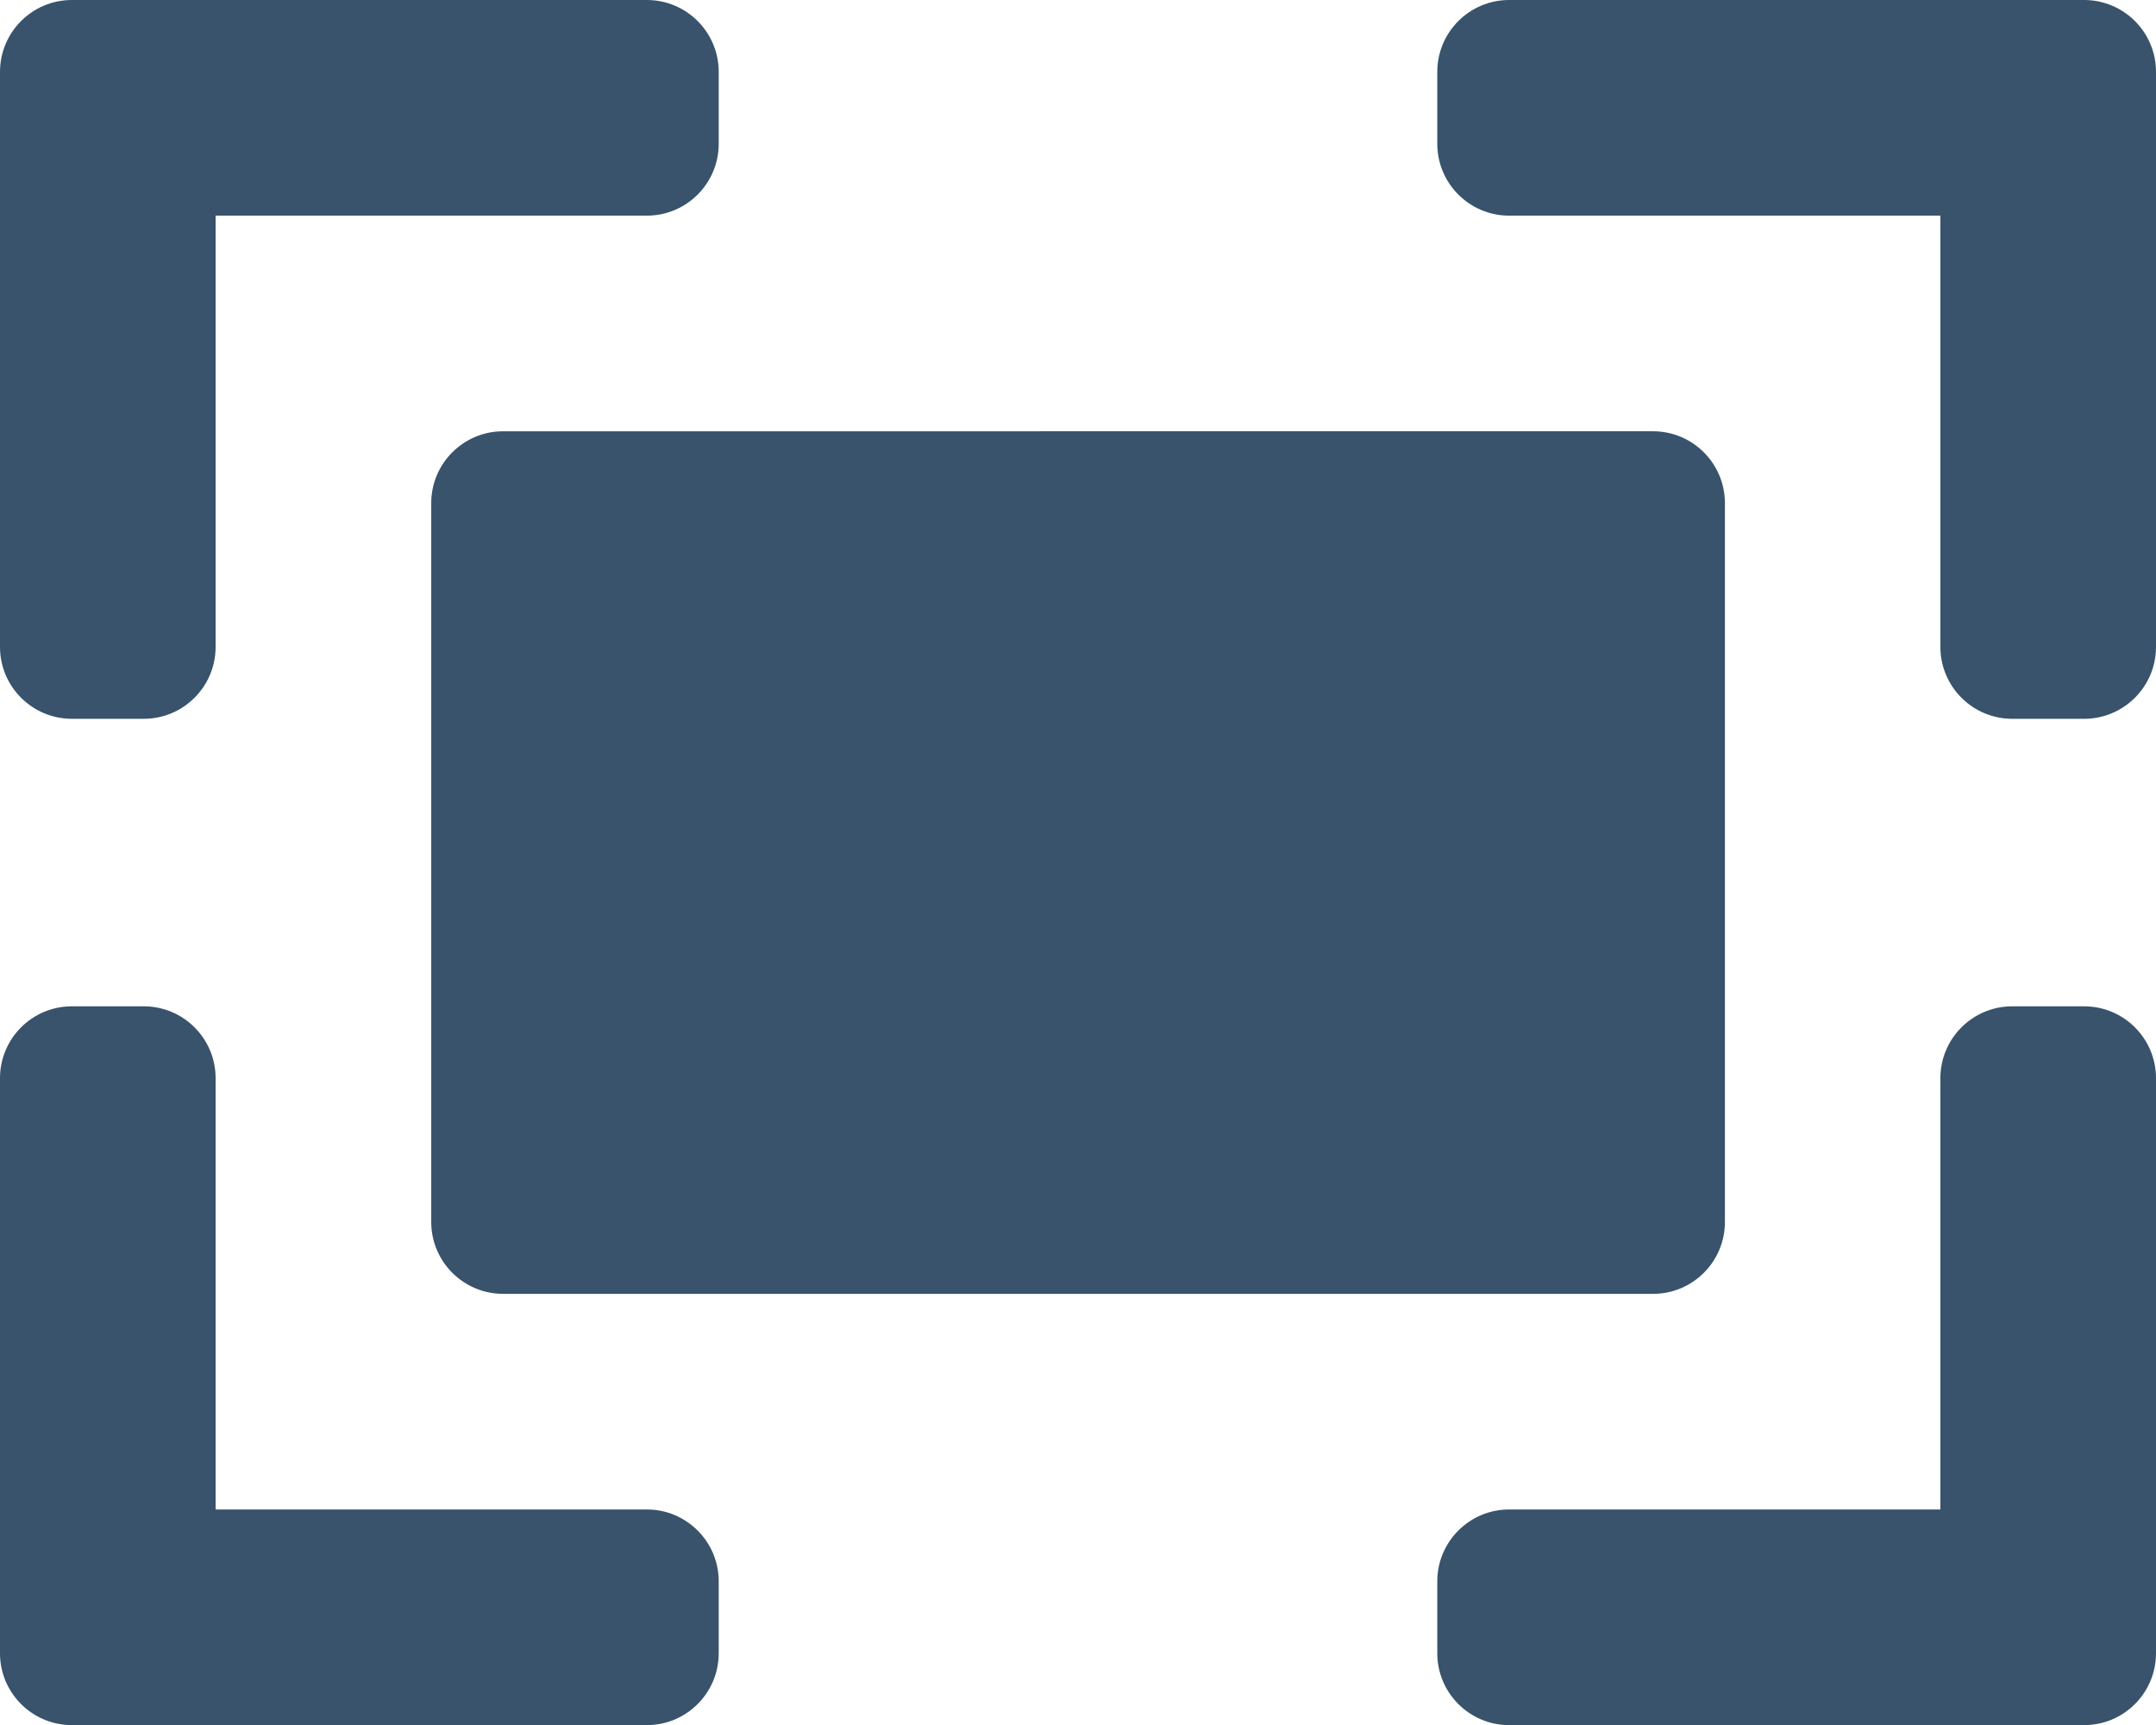 <?xml version="1.0" encoding="UTF-8"?>
<svg id="Icon" xmlns="http://www.w3.org/2000/svg" version="1.1" viewBox="0 0 1499.9 1200">
  <!-- Generator: Adobe Illustrator 29.0.1, SVG Export Plug-In . SVG Version: 2.1.0 Build 192)  -->
  <defs>
    <style>
      .st0 {
        fill: #38536b;
      }
    </style>
  </defs>
  <path class="st0" d="M150,450c0,27.6-22.4,50-50,50h-50c-27.6,0-50-22.4-50-50V50C0,22.4,22.4,0,50,0h400c27.6,0,50,22.4,50,50v50c0,27.6-22.4,50-50,50H150v300ZM1349.9,450c0,27.6,22.4,50,50,50h50c27.6,0,50-22.4,50-50V50c0-27.6-22.4-50-50-50h-400c-27.6,0-50,22.4-50,50v50c0,27.6,22.4,50,50,50h300v300ZM150,750c0-27.6-22.4-50-50-50h-50c-27.6,0-50,22.4-50,50v400c0,27.6,22.4,50,50,50h400c27.6,0,50-22.4,50-50v-50c0-27.6-22.4-50-50-50H150v-300ZM1349.9,1050h-300c-27.6,0-50,22.4-50,50v50c0,27.6,22.4,50,50,50h400c27.6,0,50-22.4,50-50v-400c0-27.6-22.4-50-50-50h-50c-27.6,0-50,22.4-50,50v300ZM1200,350c0-27.6-22.4-50-50-50H350c-27.6,0-50,22.4-50,50v500c0,27.6,22.4,50,50,50h800c27.6,0,50-22.4,50-50v-500Z"/>
</svg>